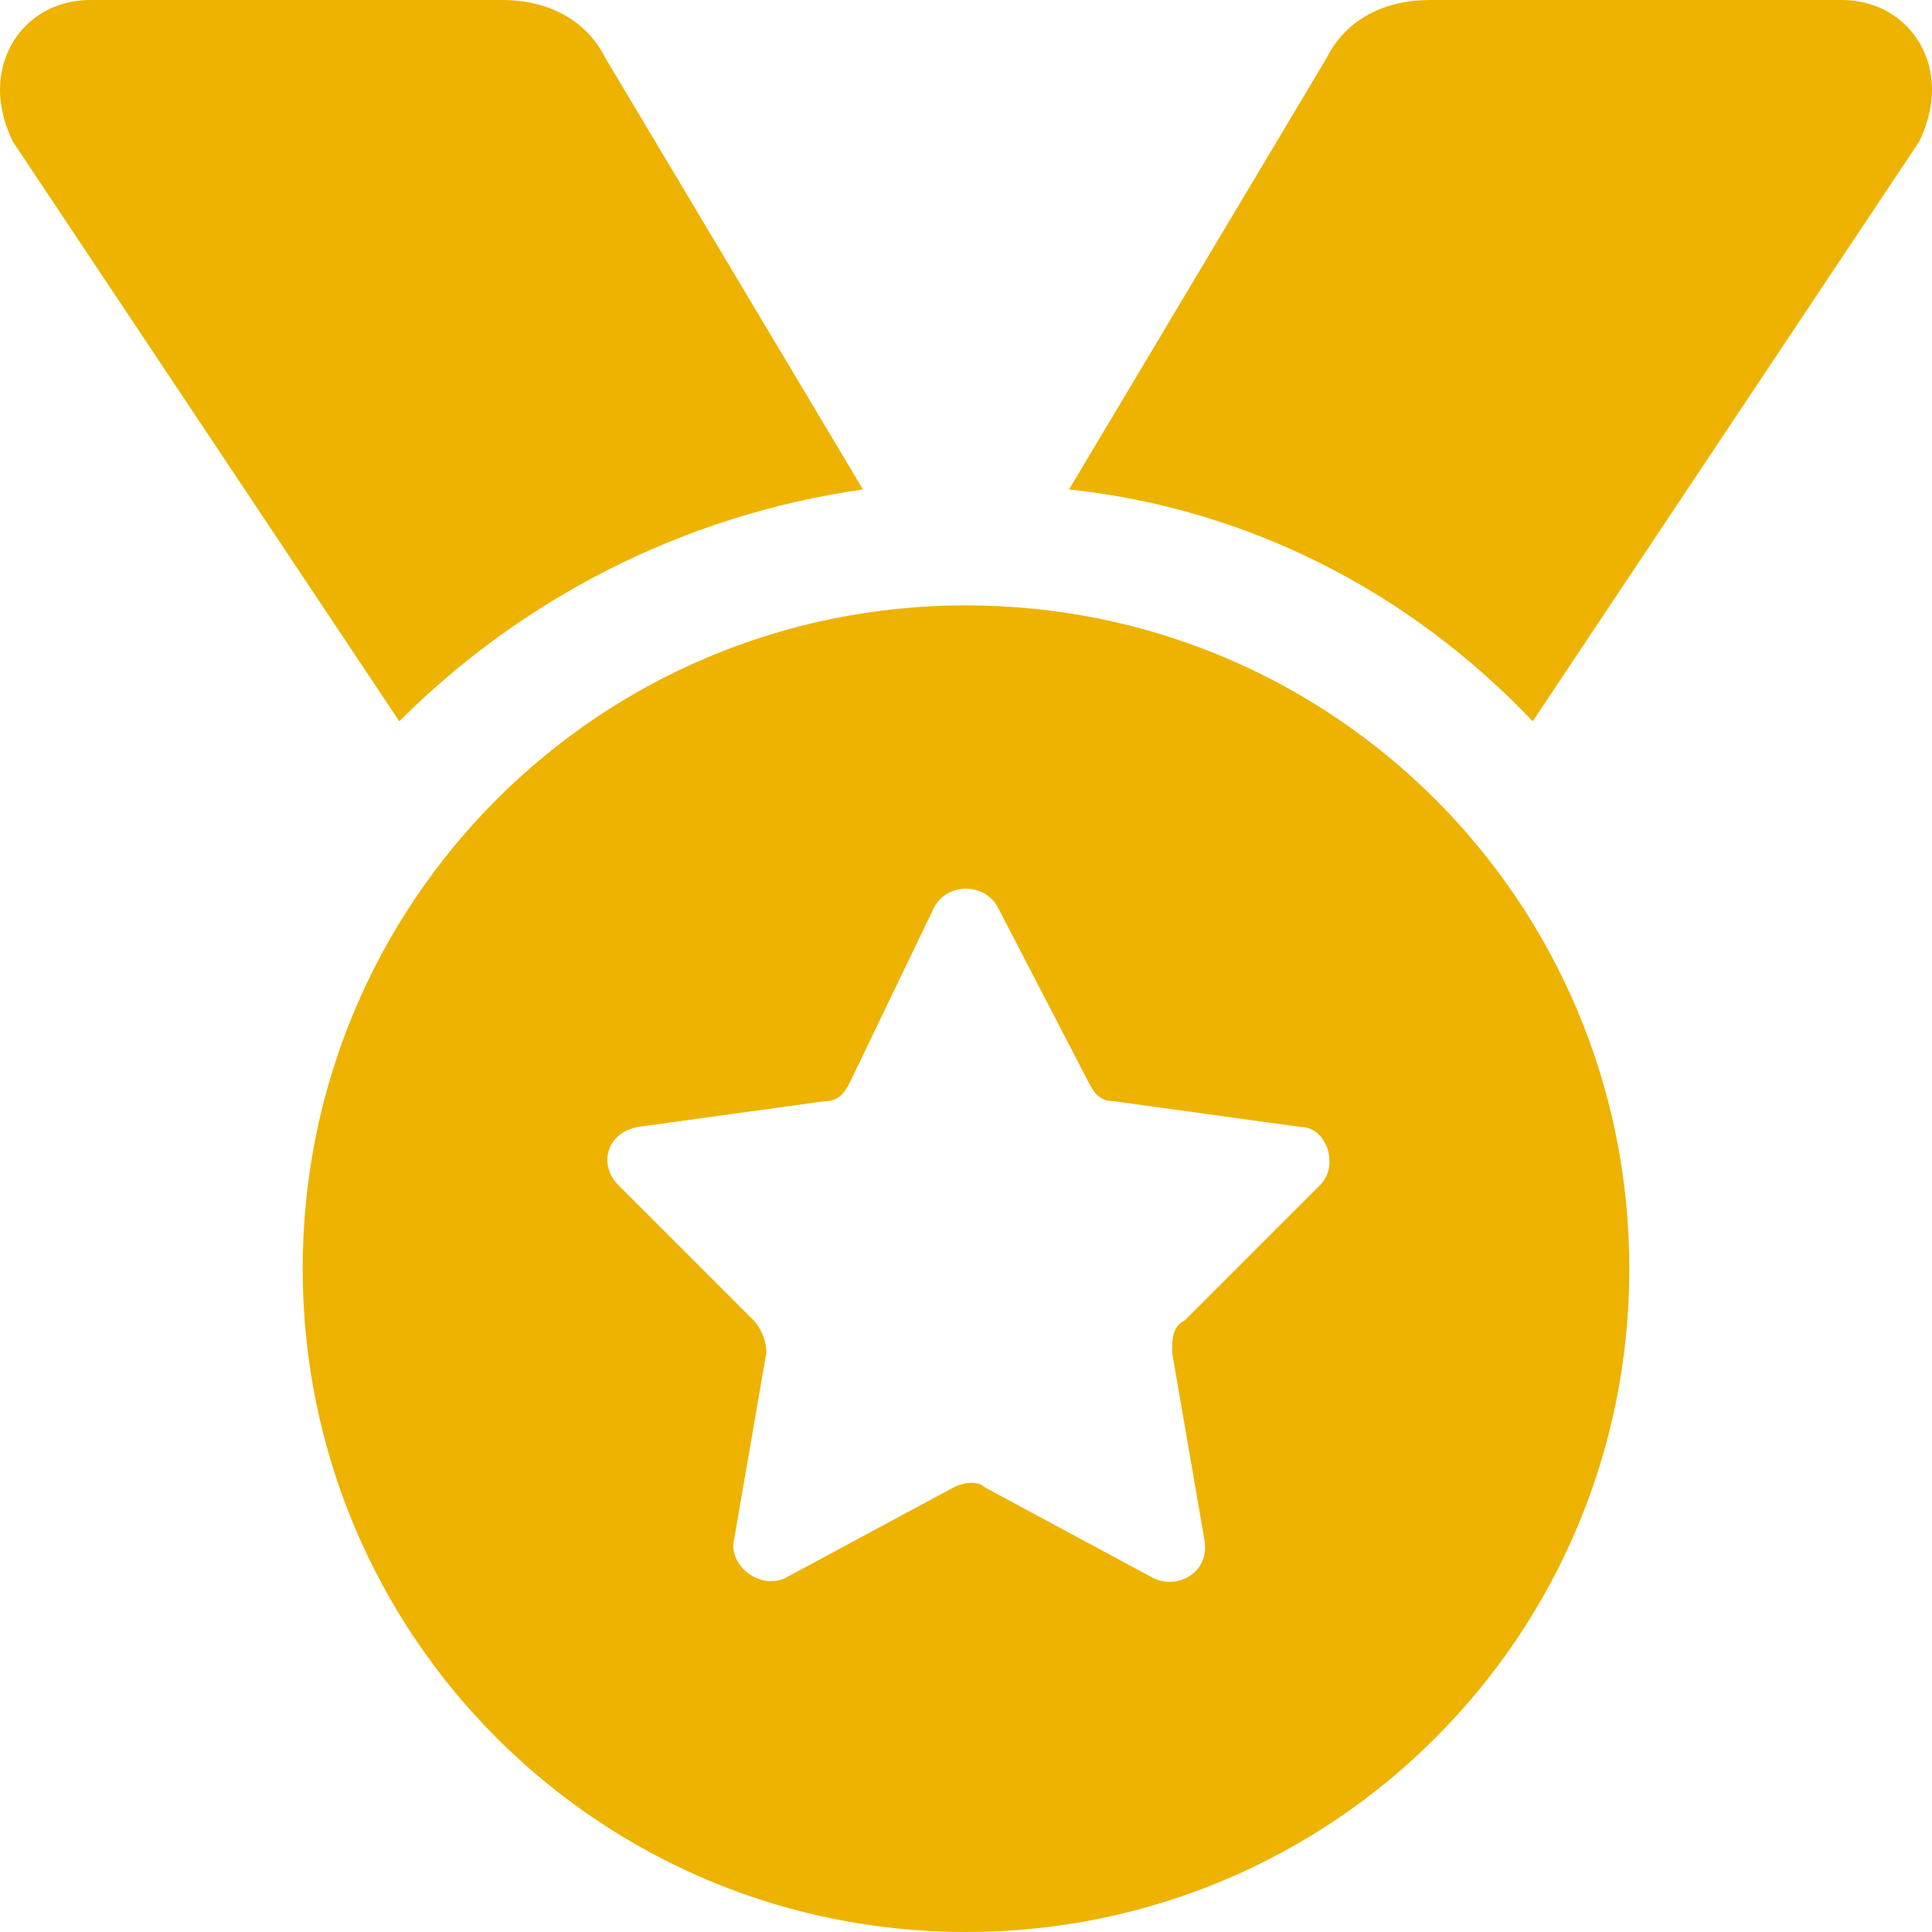 <?xml version="1.0" encoding="utf-8"?>
<!-- Generator: Adobe Illustrator 26.5.3, SVG Export Plug-In . SVG Version: 6.00 Build 0)  -->
<svg version="1.1" id="圖層_1" xmlns="http://www.w3.org/2000/svg" xmlns:xlink="http://www.w3.org/1999/xlink" x="0px" y="0px"
	 viewBox="0 0 30 30" style="enable-background:new 0 0 30 30;" xml:space="preserve">
<style type="text/css">
	.st0{fill:#EDB300;}
</style>
<path class="st0" d="M0.2,2.2C0.1,2,0,1.7,0,1.4C0,0.6,0.6,0,1.4,0h6.4c0.7,0,1.3,0.3,1.6,0.9l4,6.7C10.6,8,8.1,9.3,6.2,11.2
	L0.2,2.2z M29.8,2.2l-6,9c-1.9-2-4.4-3.3-7.2-3.6l4-6.7C20.9,0.3,21.5,0,22.2,0h6.4C29.4,0,30,0.6,30,1.4C30,1.7,29.9,2,29.8,2.2
	L29.8,2.2z M4.7,19.7C4.7,14,9.3,9.4,15,9.4S25.3,14,25.3,19.7S20.7,30,15,30S4.7,25.4,4.7,19.7z M15.5,14.1c-0.2-0.4-0.8-0.4-1,0
	l-1.3,2.7c-0.1,0.2-0.2,0.3-0.4,0.3l-2.9,0.4c-0.5,0.1-0.6,0.6-0.3,0.9l2.1,2.1c0.1,0.1,0.2,0.3,0.2,0.5l-0.5,2.9
	c-0.1,0.4,0.4,0.8,0.8,0.6l2.6-1.4c0.2-0.1,0.4-0.1,0.5,0l2.6,1.4c0.4,0.2,0.9-0.1,0.8-0.6L18.2,21c0-0.2,0-0.4,0.2-0.5l2.1-2.1
	c0.3-0.3,0.1-0.9-0.3-0.9l-2.9-0.4c-0.2,0-0.3-0.1-0.4-0.3L15.5,14.1z"/>
</svg>

